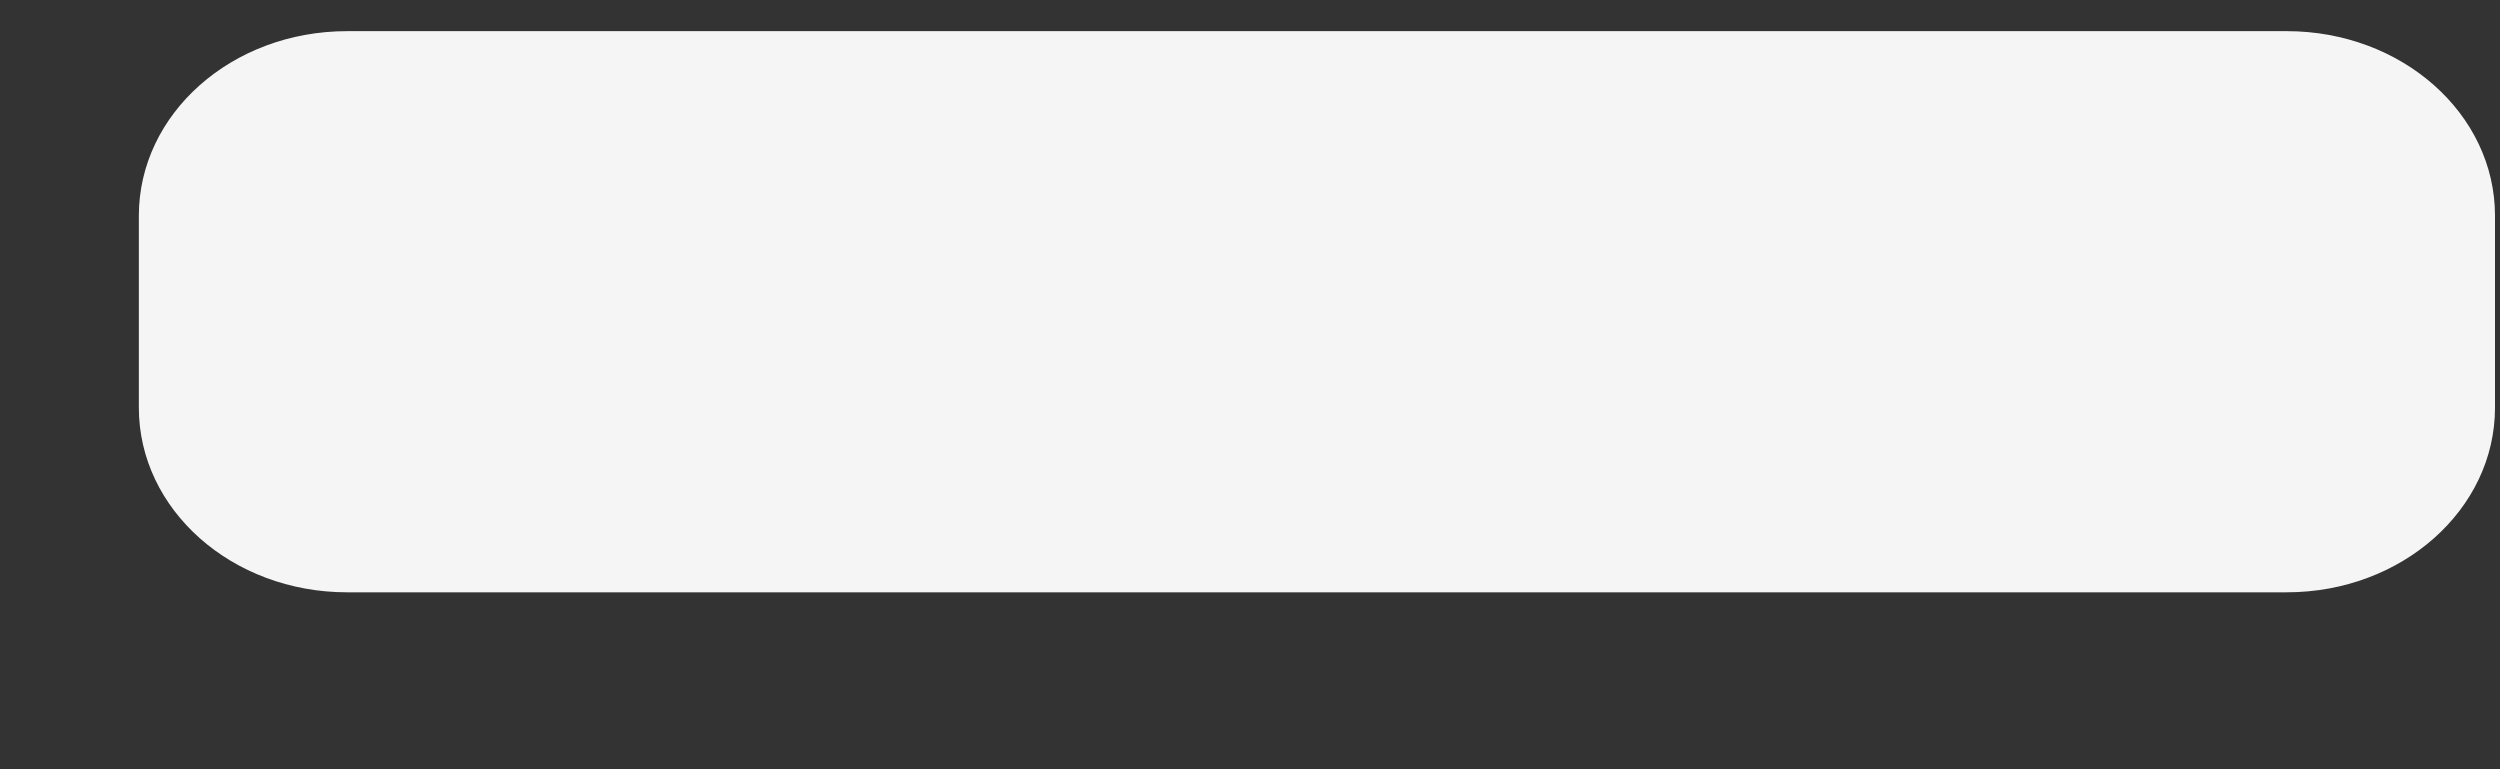 <?xml version="1.0" encoding="UTF-8" standalone="no"?><svg width='13' height='4' viewBox='0 0 13 4' fill='none' xmlns='http://www.w3.org/2000/svg'>
<rect x="0" y="0" width="13" height="4" fill="#333333" stroke="none"/>
<path d='M11.891 0.162H1.805C1.206 0.162 0.722 0.591 0.722 1.122V2.12C0.722 2.65 1.206 3.08 1.805 3.08H11.891C12.489 3.08 12.974 2.65 12.974 2.12V1.122C12.974 0.591 12.489 0.162 11.891 0.162Z' fill='#F5F5F5'/>
</svg>
